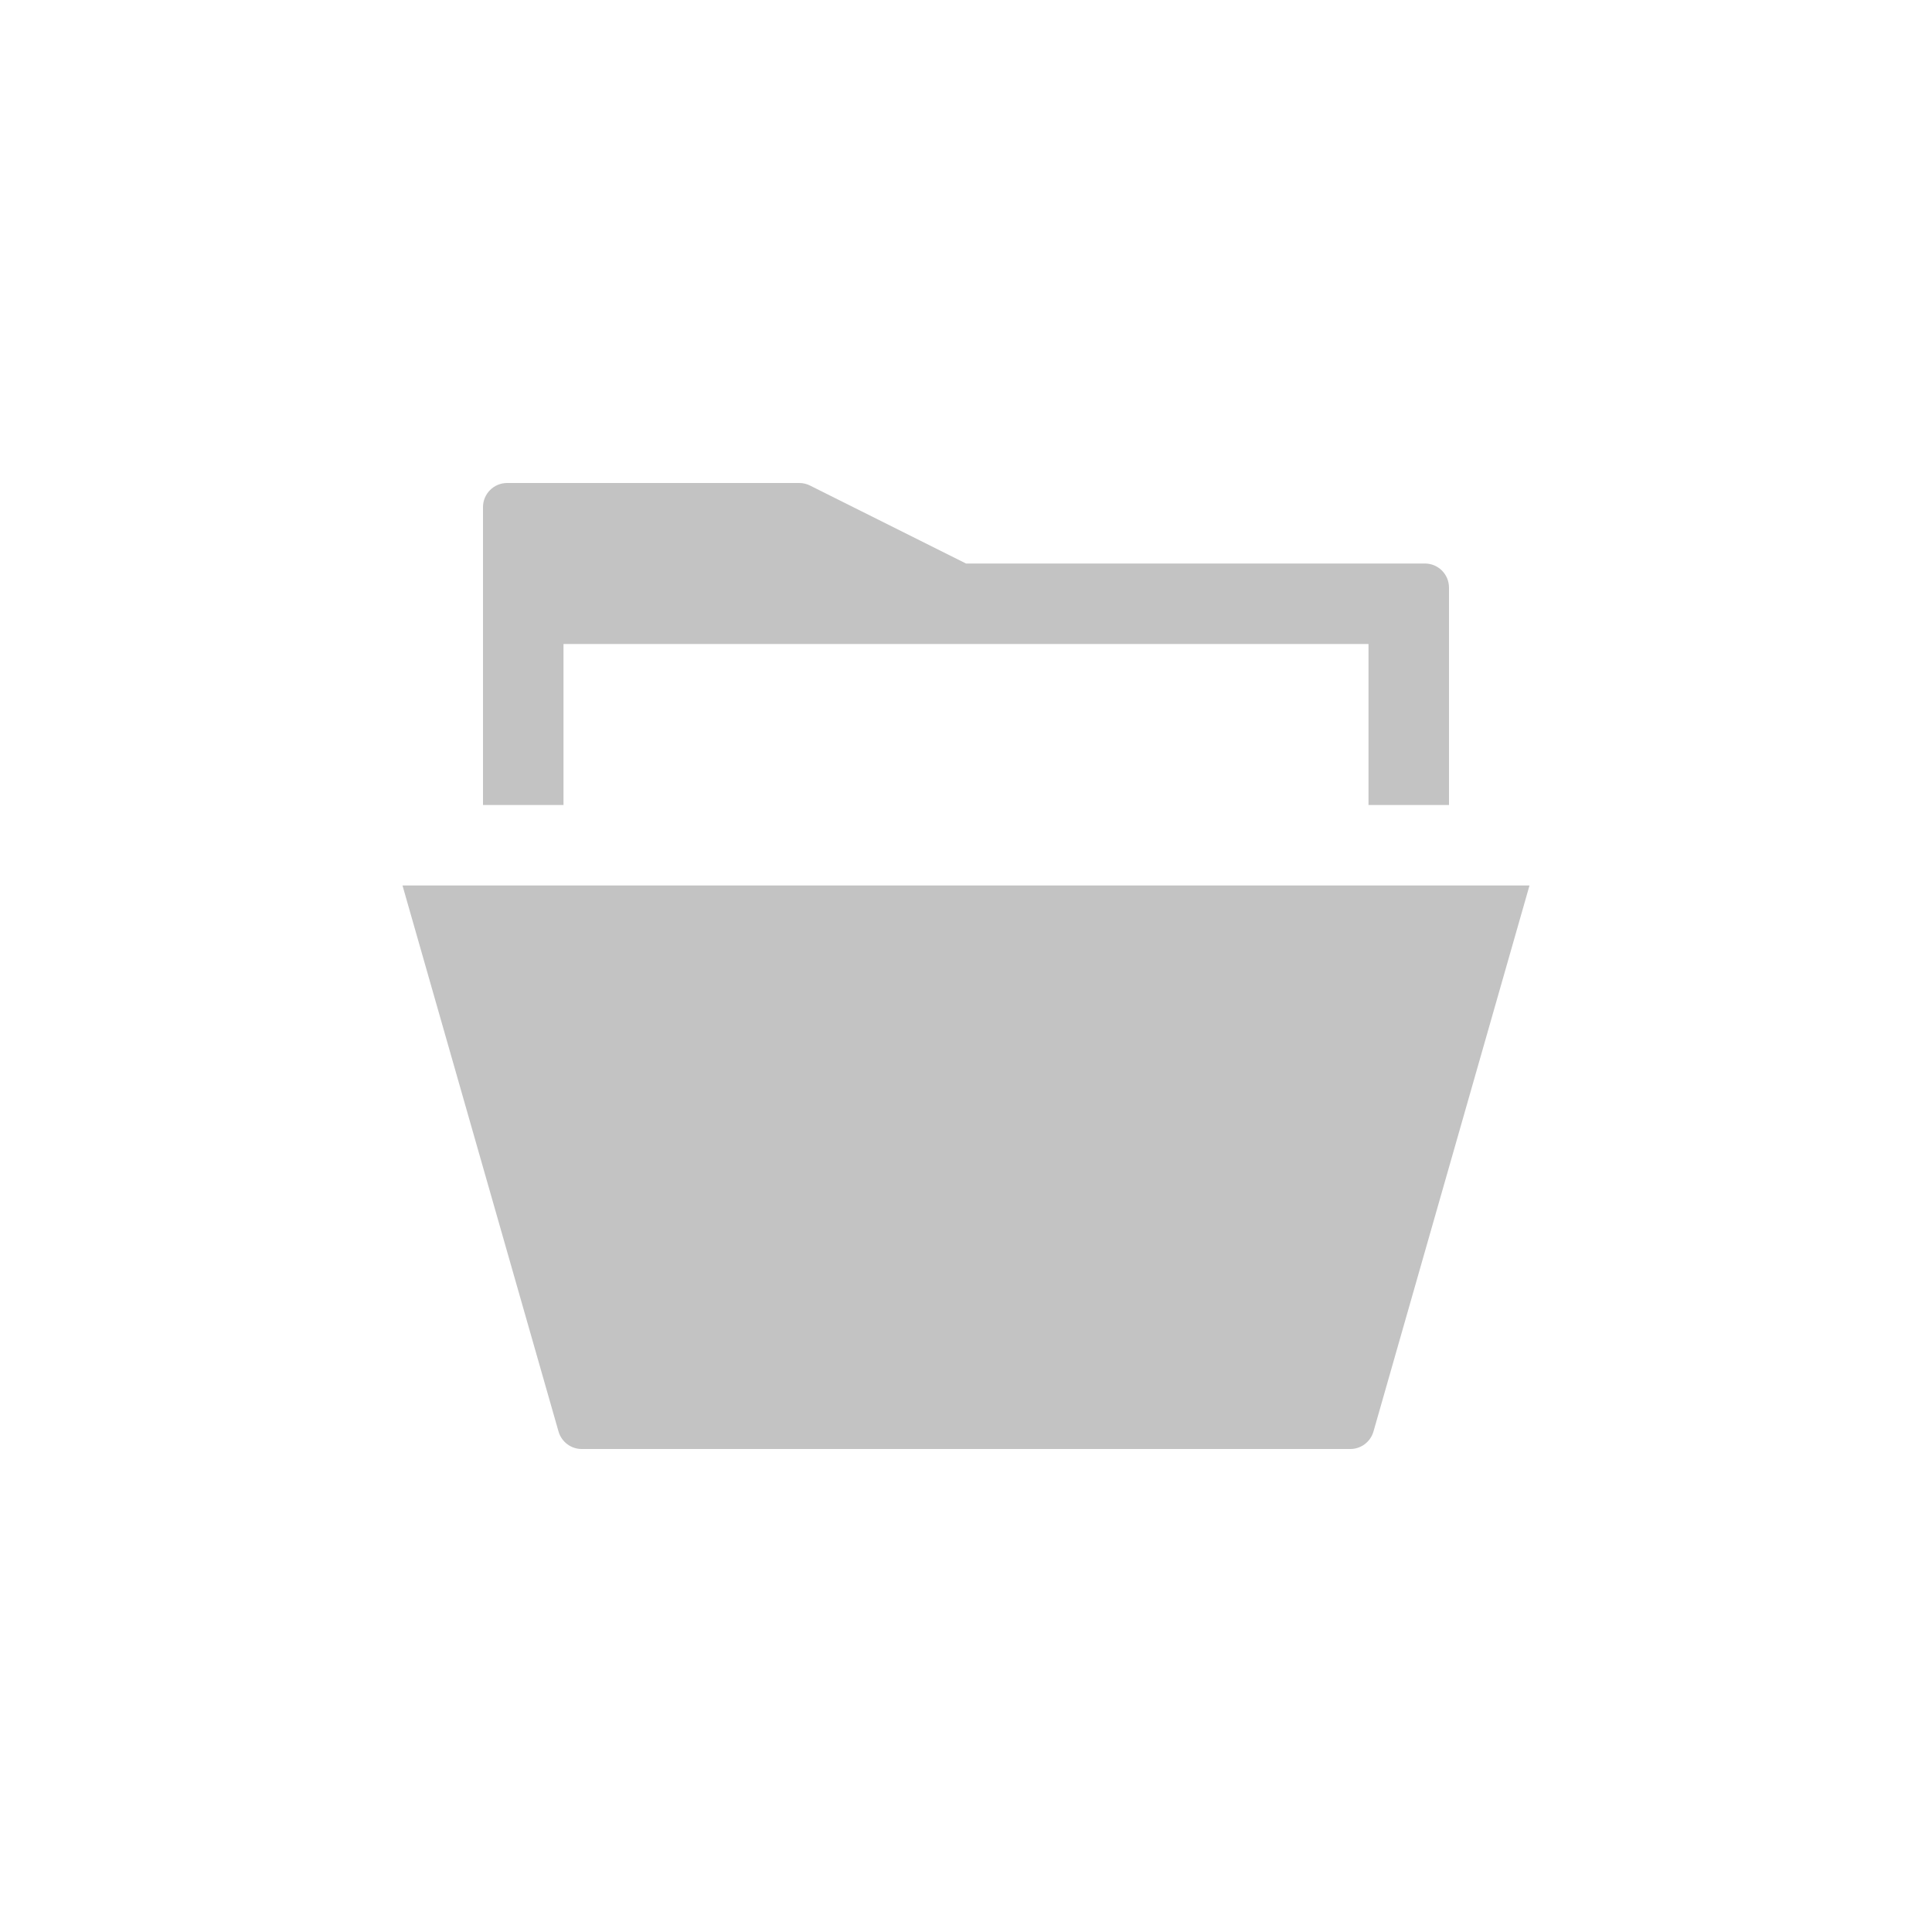 <?xml version="1.0" encoding="UTF-8"?>
<svg width="24px" height="24px" viewBox="0 0 24 24" version="1.1" xmlns="http://www.w3.org/2000/svg" xmlns:xlink="http://www.w3.org/1999/xlink">
    <!-- Generator: Sketch 48.2 (47327) - http://www.bohemiancoding.com/sketch -->
    <title>文件-打开</title>
    <desc>Created with Sketch.</desc>
    <defs></defs>
    <g id="Symbols" stroke="none" stroke-width="1" fill="none" fill-rule="evenodd">
        <g id="文件-打开">
            <rect id="box" x="0" y="0" width="24" height="24"></rect>
            <path d="M17,8 L7,8 L7,10 L6,10 L6,6.3 C6,6.134 6.134,6 6.3,6 L9.929,6 C9.976,6 10.022,6.011 10.063,6.032 L12,7 L17.7,7 C17.866,7 18,7.134 18,7.3 L18,10 L17,10 L17,8 Z M16.774,18 L7.226,18 C7.092,18 6.975,17.911 6.938,17.782 L5,11 L19,11 L17.062,17.782 C17.025,17.911 16.908,18 16.774,18 Z" id="icon_folder" fill="#C3C3C3"></path>
        </g>
    </g>
</svg>
